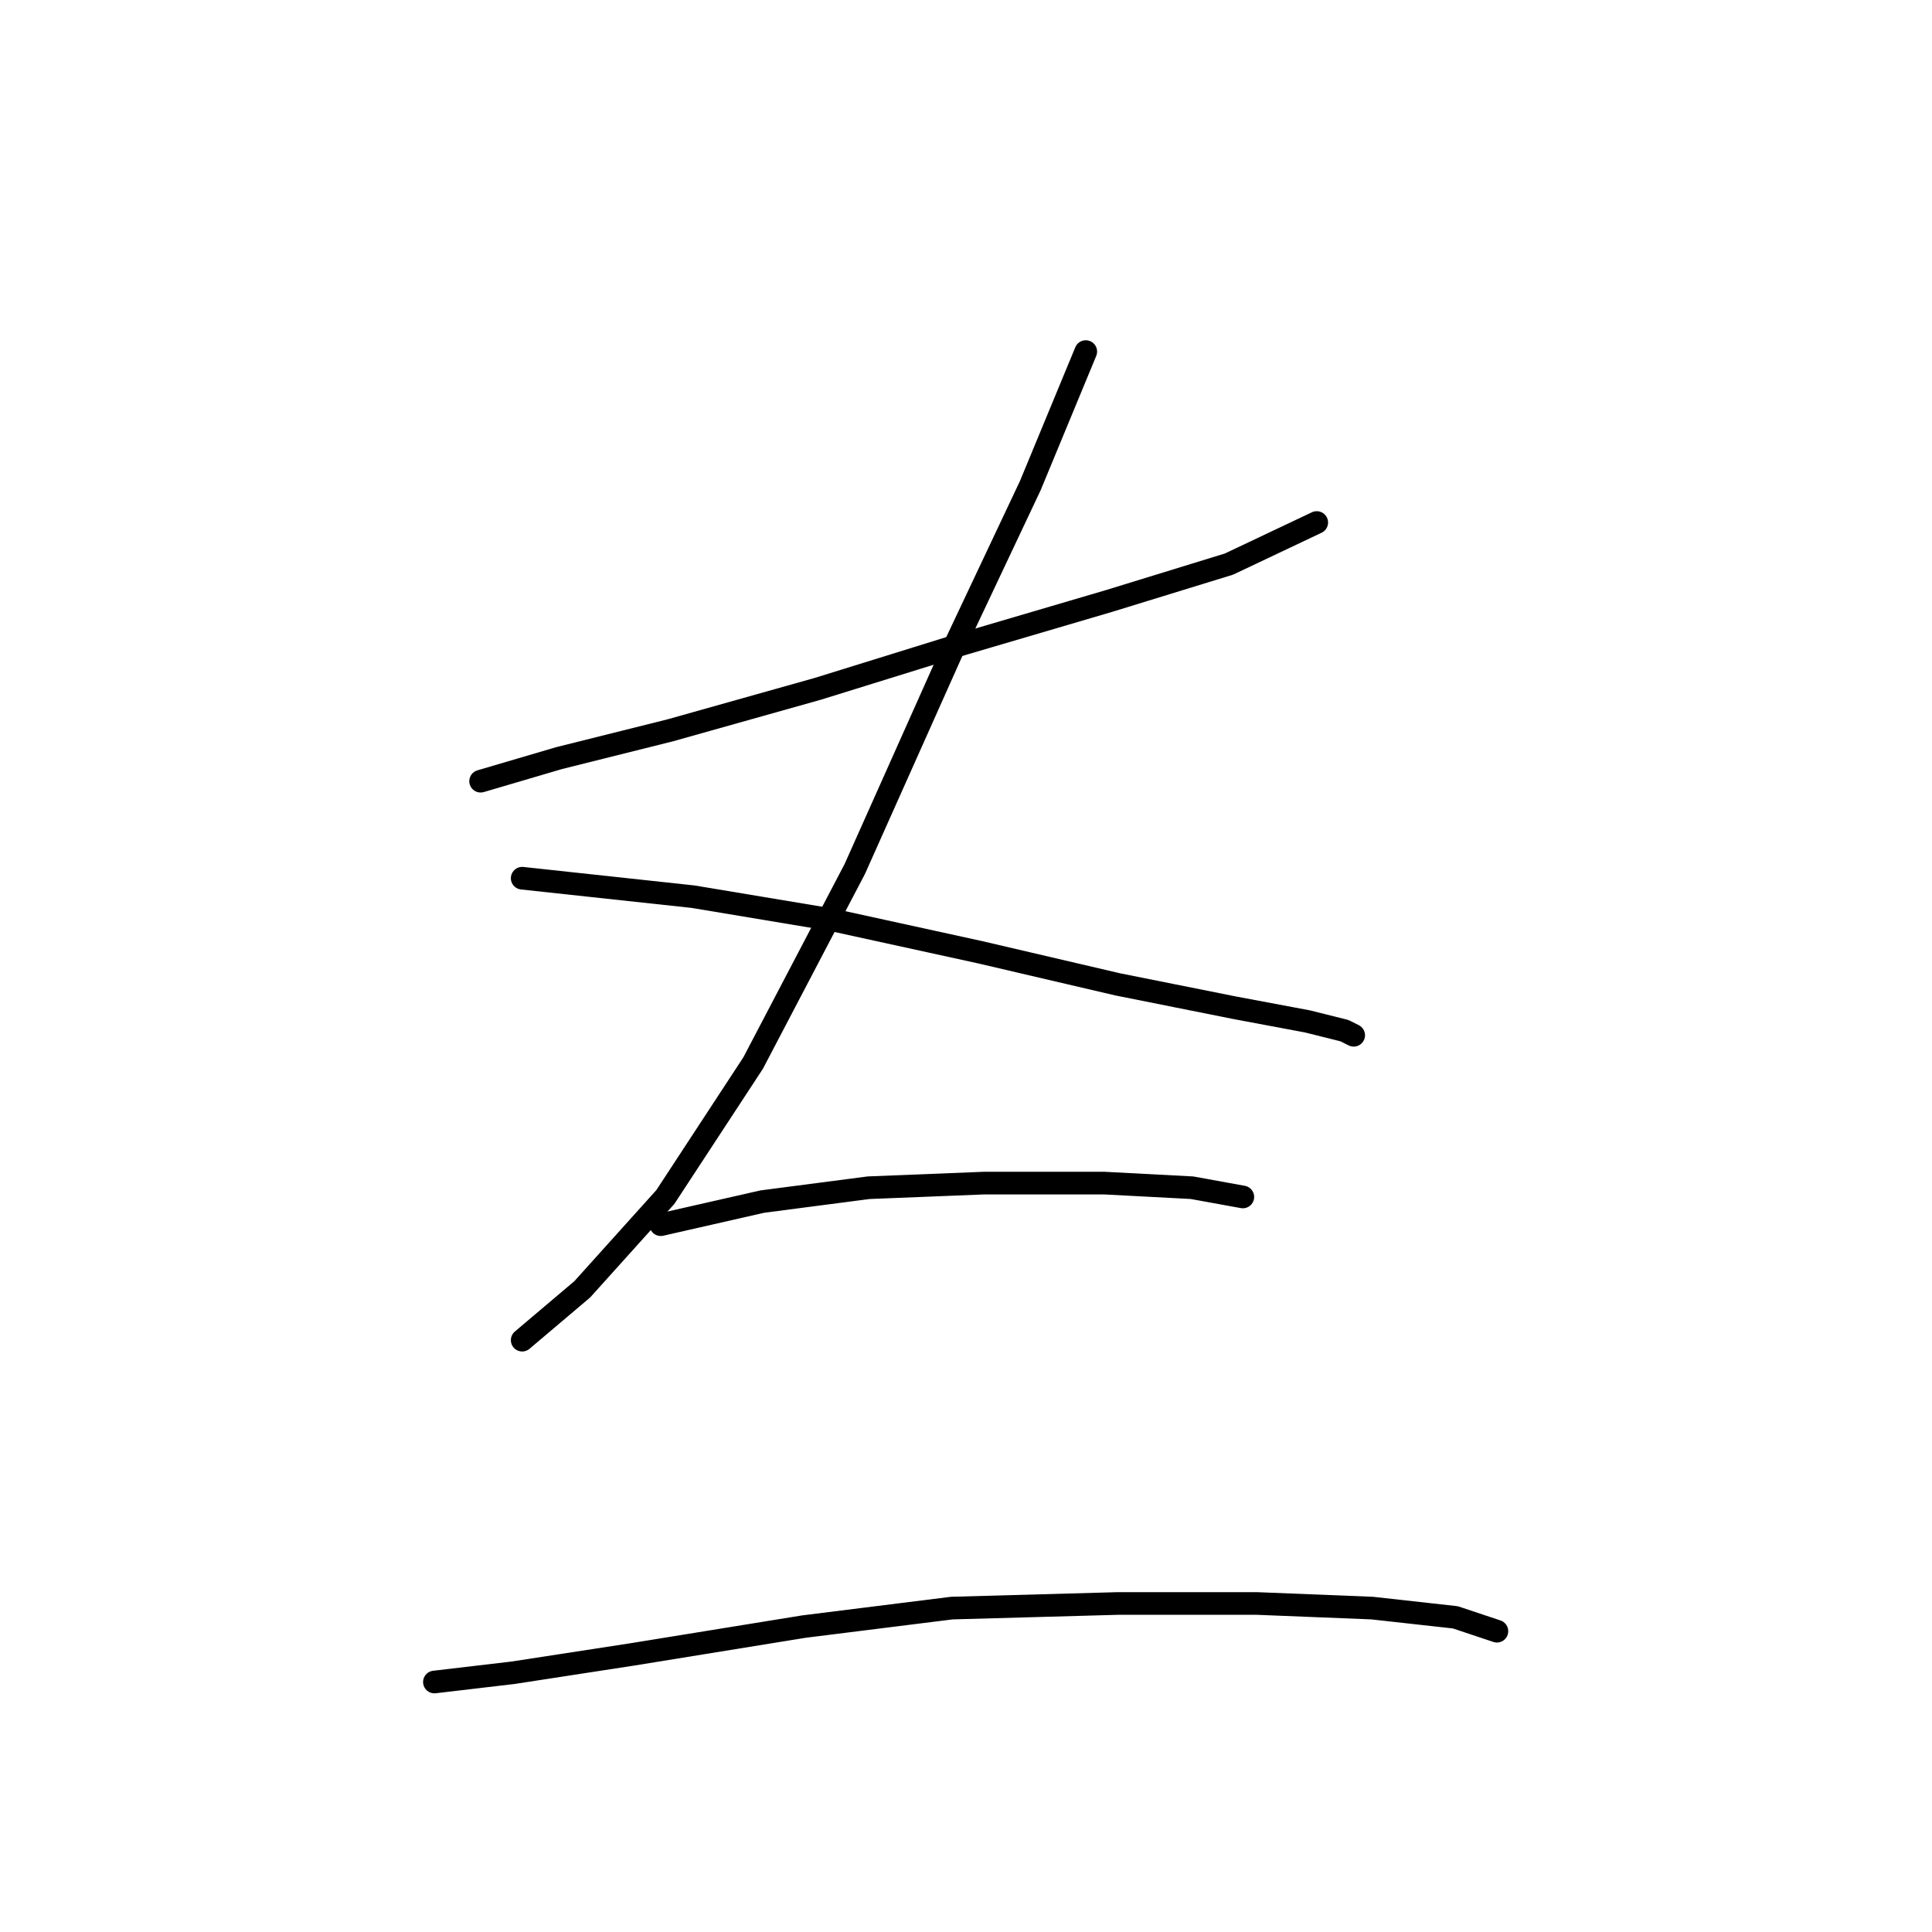 <?xml version="1.0" standalone="no"?>
    <svg width="256" height="256" xmlns="http://www.w3.org/2000/svg" version="1.1">
    <polyline stroke="black" stroke-width="3" stroke-linecap="round" fill="transparent" stroke-linejoin="round" points="63.683 103.513 74.089 100.452 88.78 96.78 108.367 91.271 126.119 85.762 146.93 79.64 162.845 74.744 174.475 69.235 174.475 69.235 " />
        <polyline stroke="black" stroke-width="3" stroke-linecap="round" fill="transparent" stroke-linejoin="round" points="143.87 46.586 136.524 64.338 126.119 86.374 113.264 115.143 99.798 140.852 88.168 158.603 77.149 170.845 69.192 177.579 69.192 177.579 " />
        <polyline stroke="black" stroke-width="3" stroke-linecap="round" fill="transparent" stroke-linejoin="round" points="69.192 116.367 91.84 118.816 110.204 121.876 129.791 126.161 148.155 130.446 163.457 133.506 173.251 135.343 178.148 136.567 179.372 137.179 179.372 137.179 " />
        <polyline stroke="black" stroke-width="3" stroke-linecap="round" fill="transparent" stroke-linejoin="round" points="87.555 162.276 101.022 159.215 115.1 157.379 130.403 156.767 146.318 156.767 157.948 157.379 164.682 158.603 164.682 158.603 " />
        <polyline stroke="black" stroke-width="3" stroke-linecap="round" fill="transparent" stroke-linejoin="round" points="57.562 222.875 67.968 221.651 83.883 219.202 106.531 215.53 126.119 213.081 148.155 212.469 166.518 212.469 181.821 213.081 192.839 214.305 198.348 216.142 198.348 216.142 " />
        </svg>